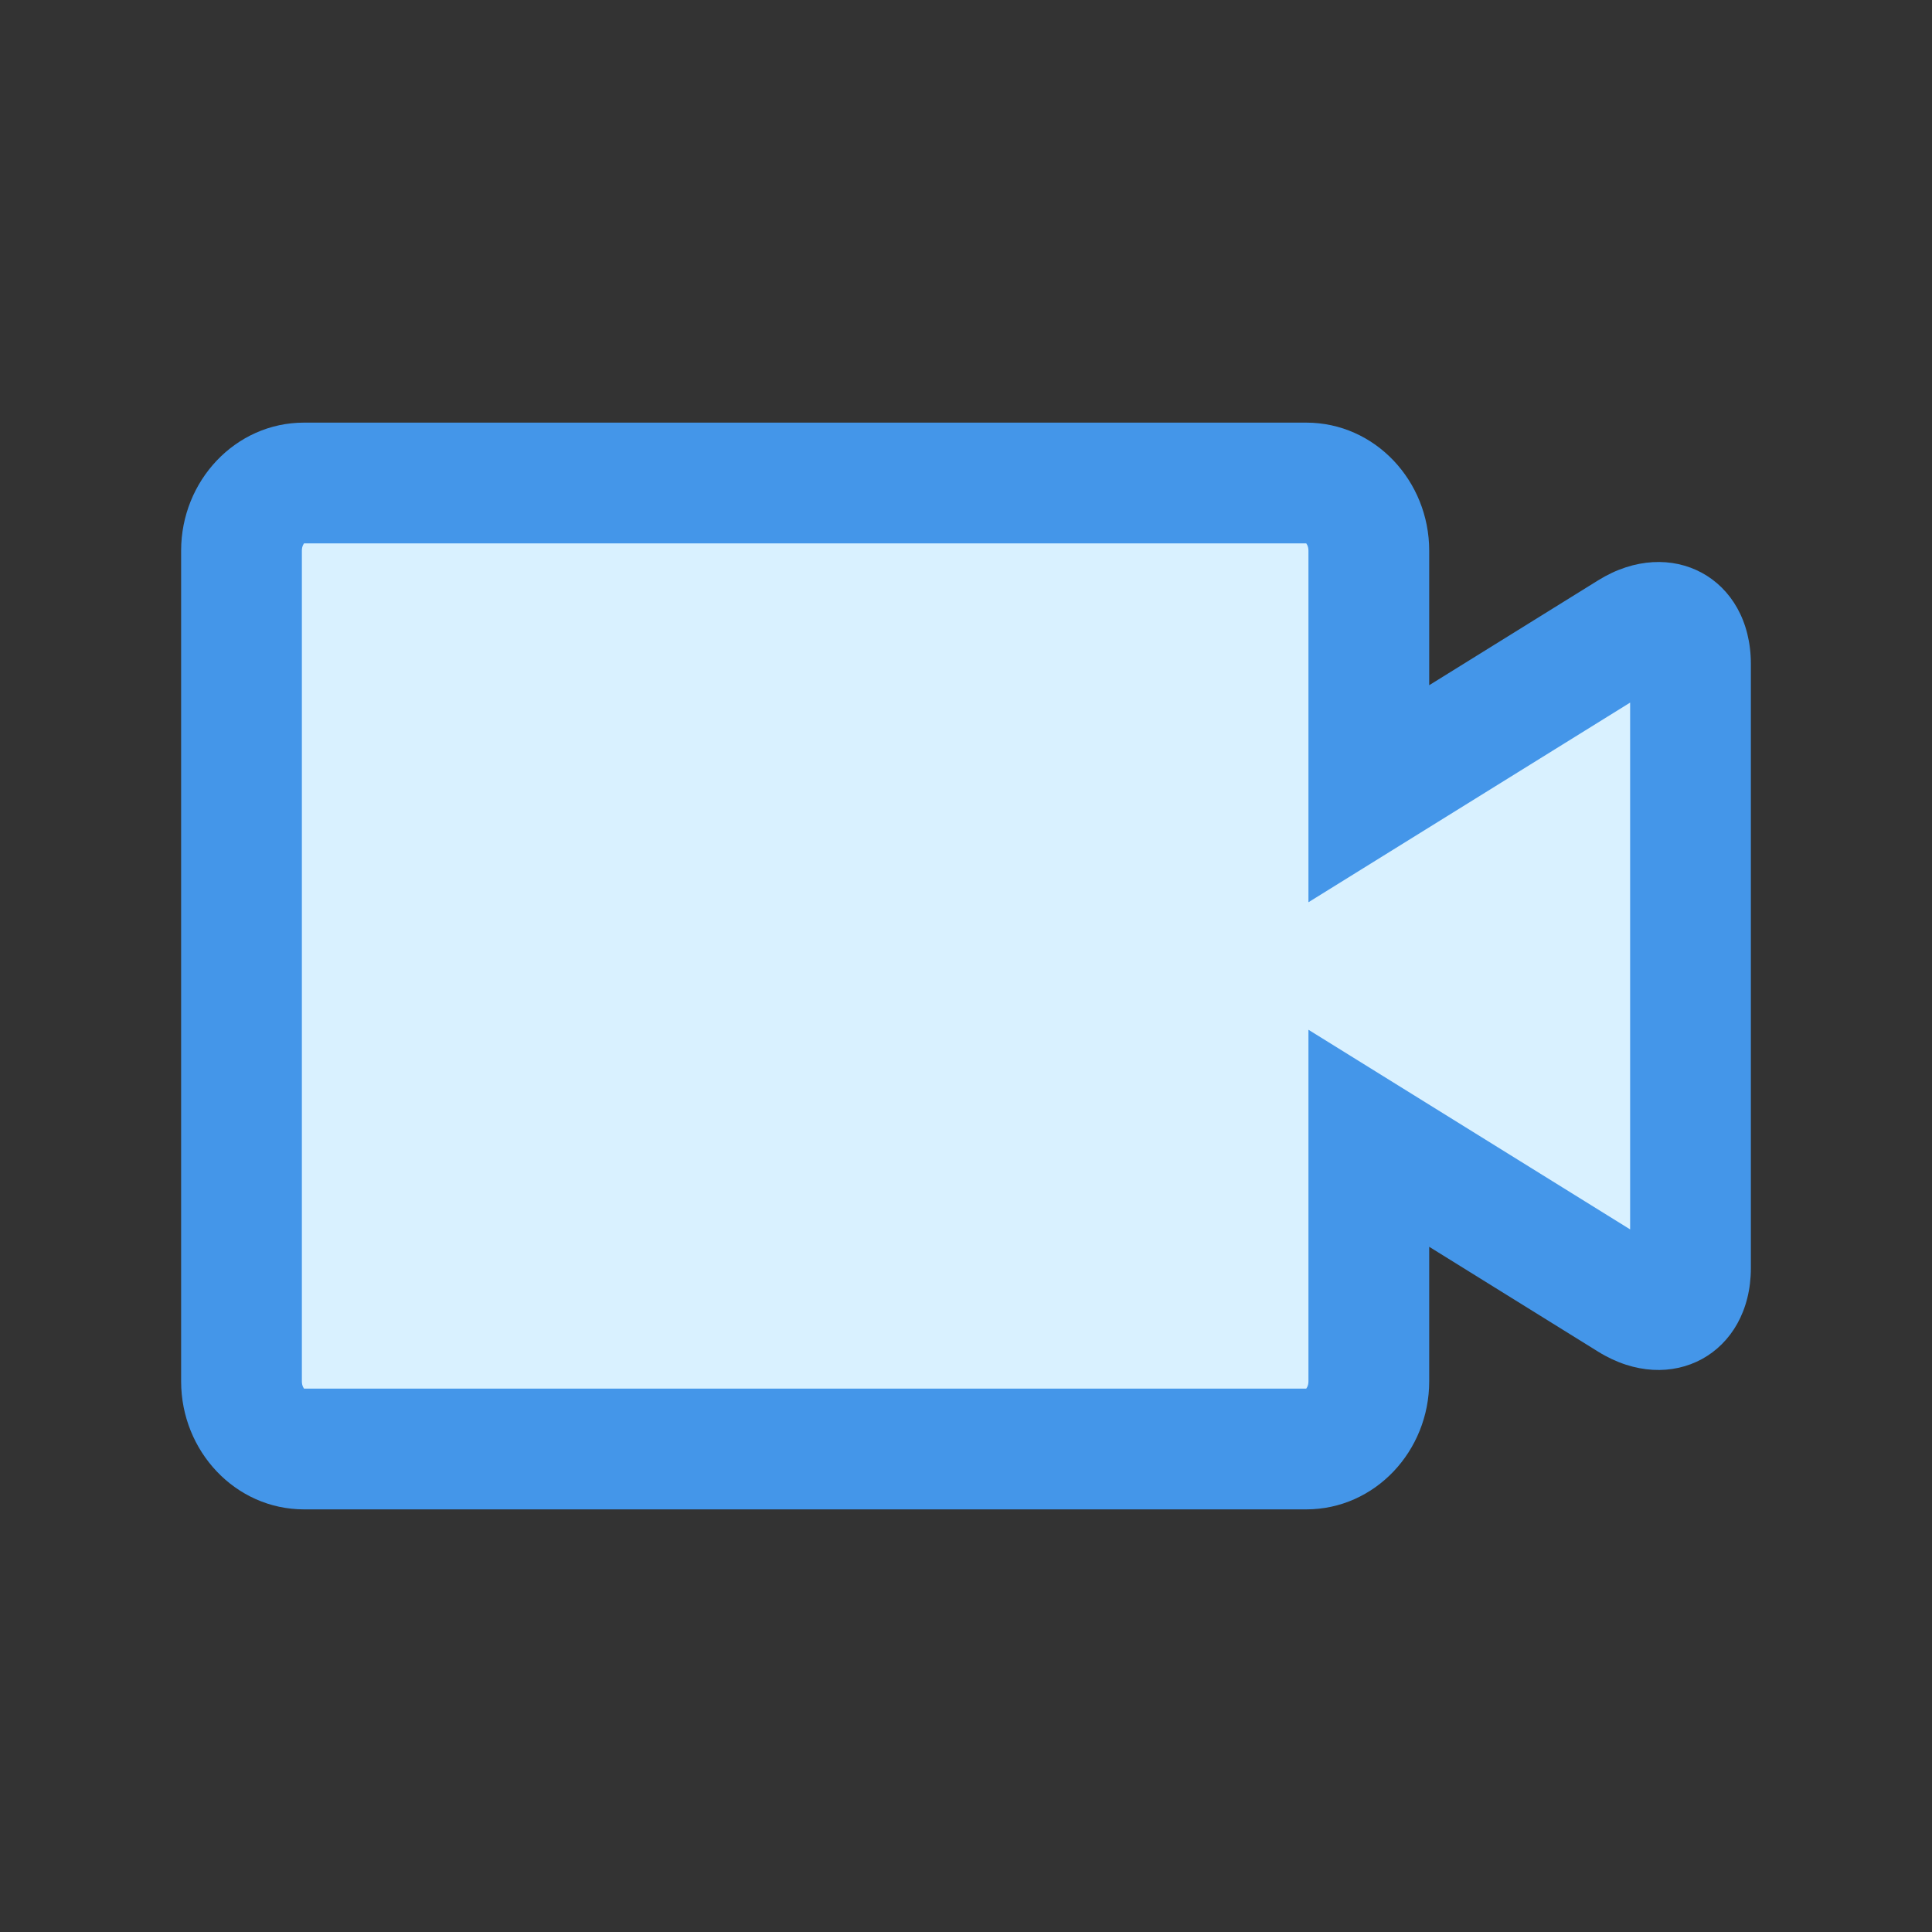 <?xml version="1.0" encoding="UTF-8"?>
<svg width="24px" height="24px" viewBox="0 0 24 24" version="1.1" xmlns="http://www.w3.org/2000/svg" xmlns:xlink="http://www.w3.org/1999/xlink">
    <rect x="0" y="0" width="24" height="24" fill="#333333" stroke="none"/>
    <!-- Generator: Sketch 55.2 (78181) - https://sketchapp.com -->
    <title>Icon/Side Menu/Visits</title>
    <desc>Created with Sketch.</desc>
    <g id="Icon/Side-Menu/Visits" stroke="none" stroke-width="1" fill="none" fill-rule="evenodd">
        <path d="M17.004,6.84 C17.004,6.378 16.654,6 16.226,6 L3.777,6 C3.35,6 3,6.378 3,6.84 L3,17.16 C3,17.622 3.35,18 3.777,18 L16.226,18 C16.654,18 17.004,17.622 17.004,17.16 L17.004,14.14 L20.248,16.154 C20.663,16.411 21,16.223 21,15.751 L21,8.249 C21,7.769 20.659,7.591 20.248,7.846 L17.004,9.86 L17.004,6.84 Z" id="Icon-Copy" fill="#D9F1FF"></path>
        <path d="M19.853,16.791 C20.762,17.355 21.75,16.818 21.75,15.751 L21.75,8.249 C21.75,7.175 20.758,6.647 19.853,7.209 L17.754,8.512 L17.754,6.84 C17.754,5.976 17.082,5.25 16.226,5.25 L3.777,5.25 C2.922,5.25 2.25,5.976 2.25,6.84 L2.25,17.16 C2.25,18.024 2.922,18.75 3.777,18.75 L16.226,18.75 C17.082,18.75 17.754,18.024 17.754,17.16 L17.754,15.488 L19.853,16.791 Z M20.25,15.272 L16.254,12.792 L16.254,17.16 C16.254,17.22 16.226,17.25 16.226,17.25 L3.777,17.25 C3.778,17.25 3.75,17.22 3.75,17.16 L3.75,6.84 C3.75,6.78 3.778,6.75 3.777,6.75 L16.226,6.75 C16.226,6.75 16.254,6.78 16.254,6.84 L16.254,11.208 L20.25,8.728 L20.25,15.272 Z" id="Icon" fill="#4496E9" fill-rule="nonzero"></path>
    </g>
</svg>